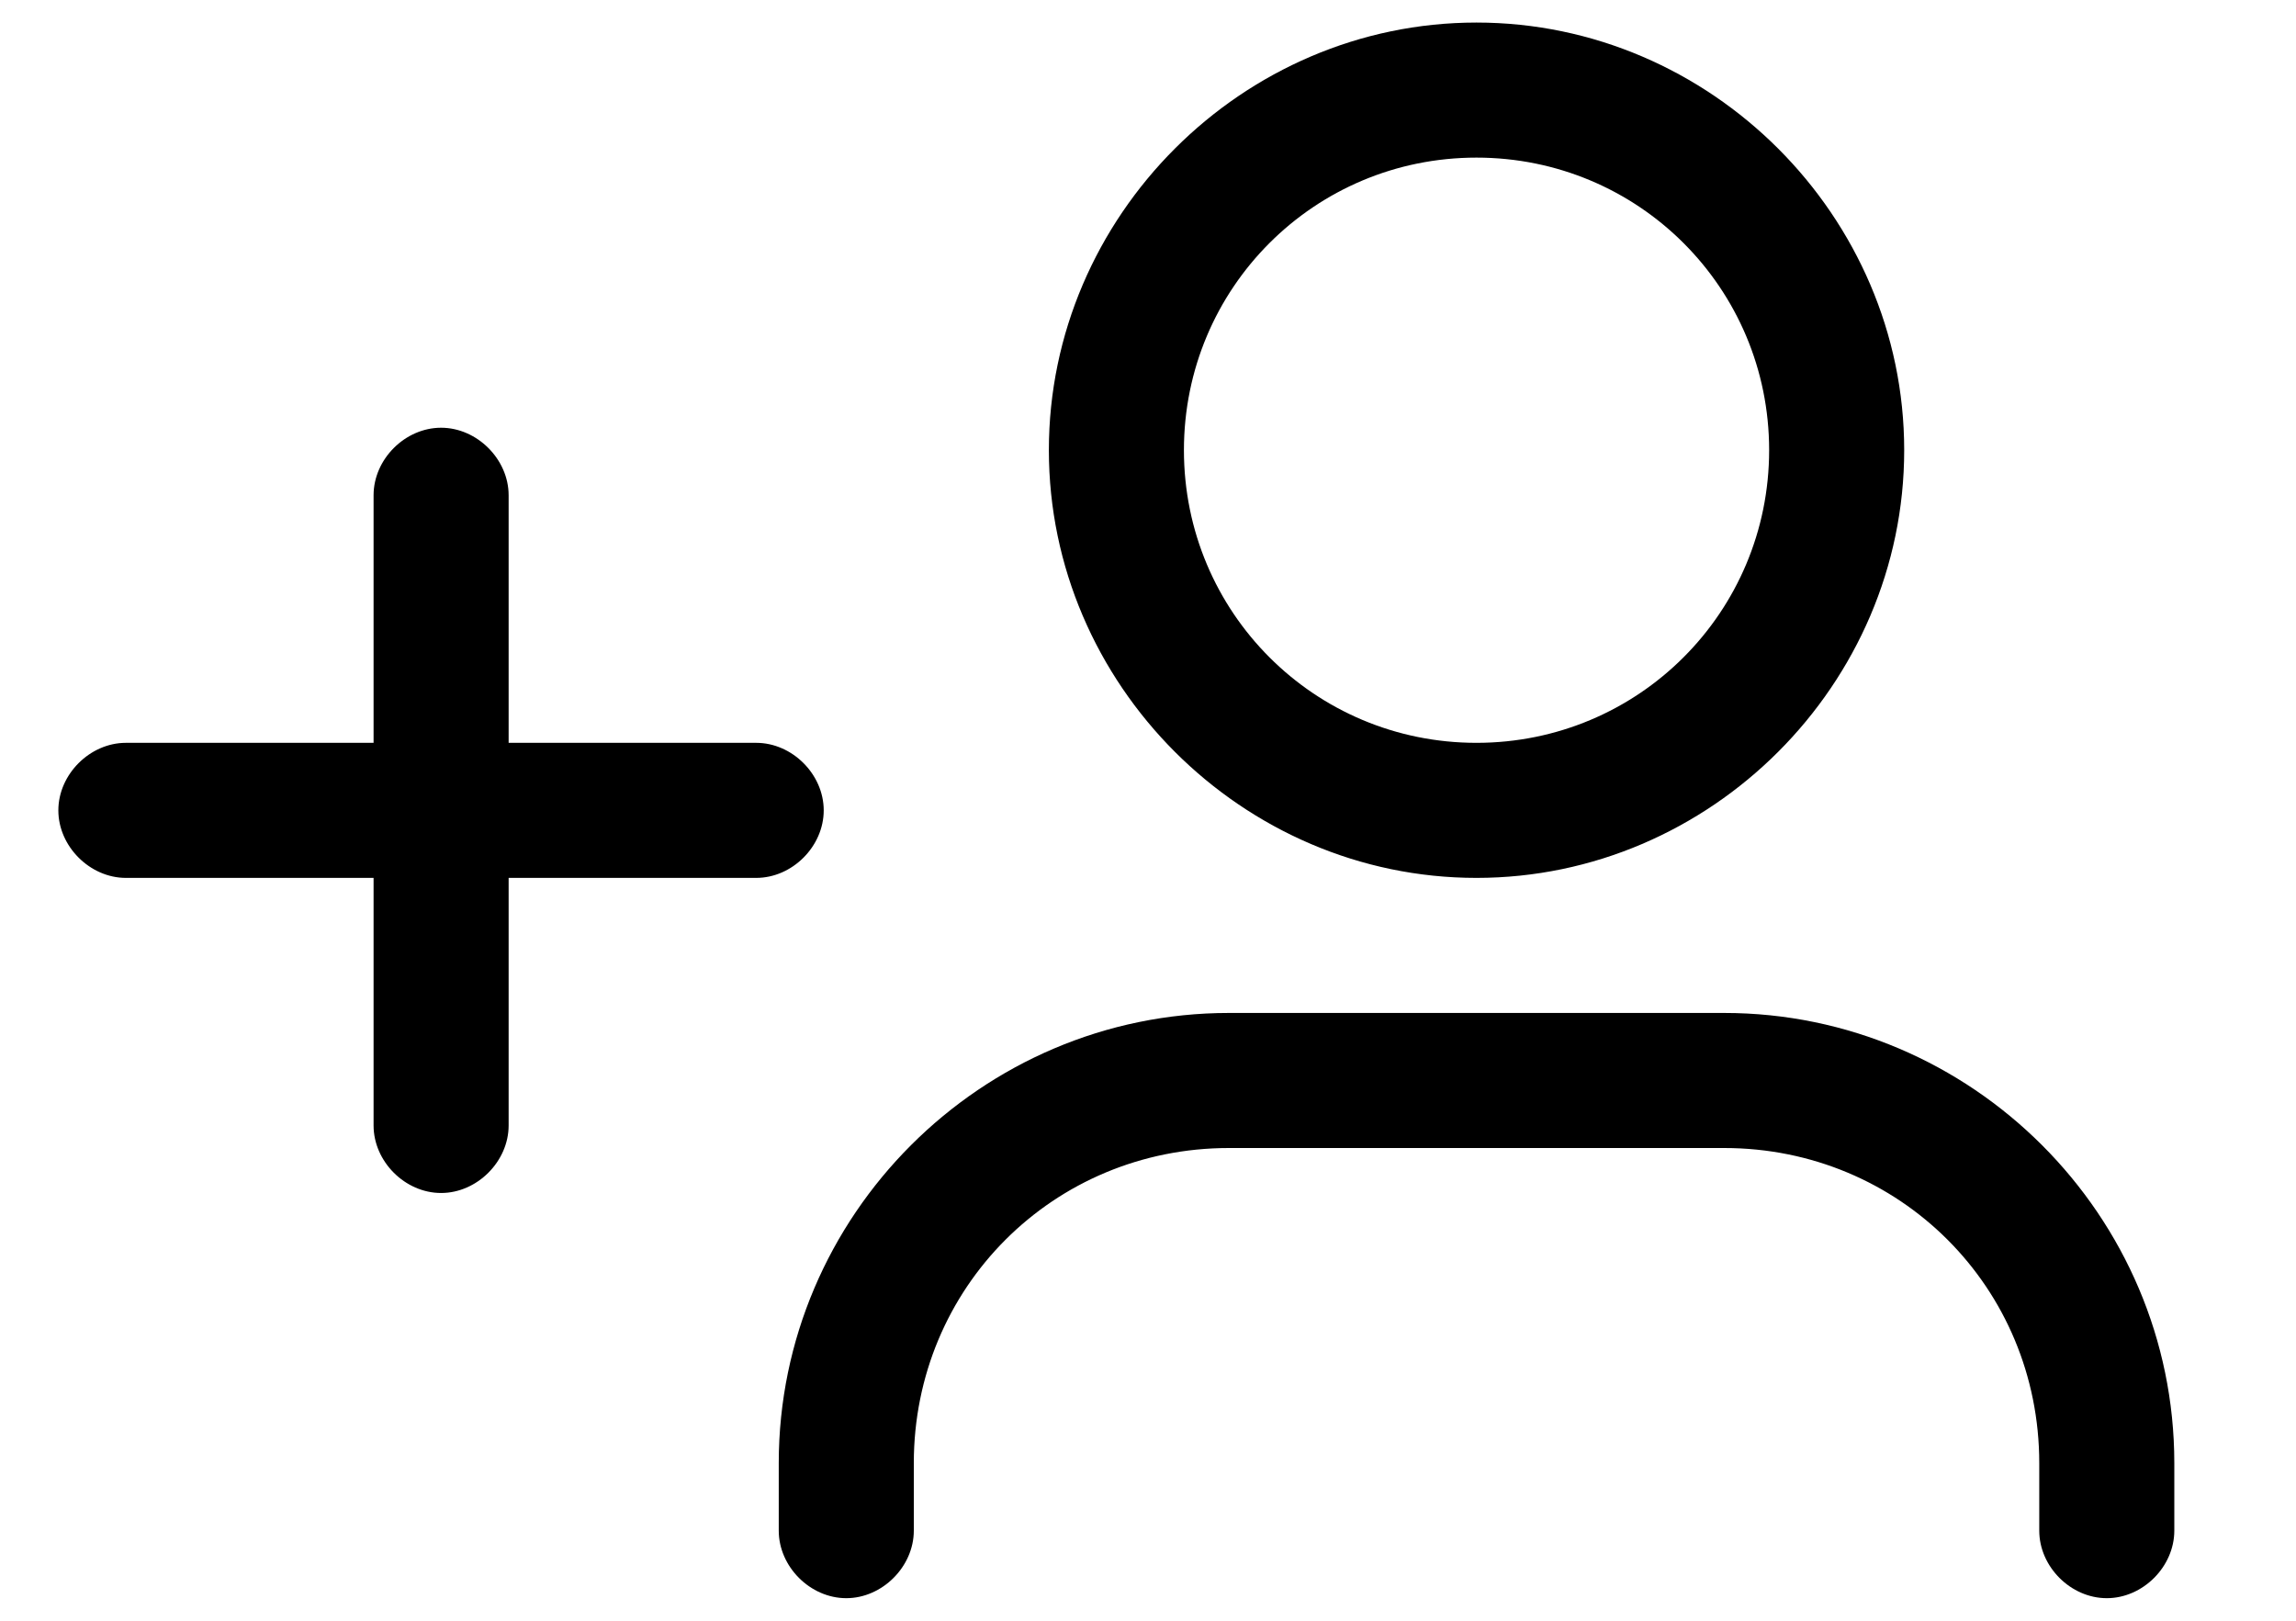 <svg width="17" height="12" viewBox="0 0 17 12" fill="none" xmlns="http://www.w3.org/2000/svg">
<path d="M10.932 6.5C12.666 6.5 14.099 5.067 14.099 3.333C14.099 1.6 12.666 0.167 10.932 0.167C9.199 0.167 7.766 1.6 7.766 3.333C7.766 5.067 9.199 6.5 10.932 6.5ZM10.932 1.167C12.132 1.167 13.099 2.133 13.099 3.333C13.099 4.533 12.132 5.5 10.932 5.5C9.732 5.5 8.766 4.533 8.766 3.333C8.766 2.133 9.732 1.167 10.932 1.167ZM12.766 7.5H9.099C7.266 7.5 5.766 9 5.766 10.833V11.333C5.766 11.6 5.999 11.833 6.266 11.833C6.532 11.833 6.766 11.6 6.766 11.333V10.833C6.766 9.533 7.799 8.5 9.099 8.5H12.766C14.066 8.5 15.099 9.533 15.099 10.833V11.333C15.099 11.6 15.332 11.833 15.599 11.833C15.866 11.833 16.099 11.6 16.099 11.333V10.833C16.099 9 14.599 7.5 12.766 7.5ZM6.099 6C6.099 5.733 5.866 5.5 5.599 5.5H3.766V3.667C3.766 3.4 3.532 3.167 3.266 3.167C2.999 3.167 2.766 3.4 2.766 3.667V5.5H0.932C0.666 5.5 0.432 5.733 0.432 6C0.432 6.267 0.666 6.5 0.932 6.5H2.766V8.333C2.766 8.6 2.999 8.833 3.266 8.833C3.532 8.833 3.766 8.6 3.766 8.333V6.5H5.599C5.866 6.5 6.099 6.267 6.099 6Z" fill="black"/>
</svg>
